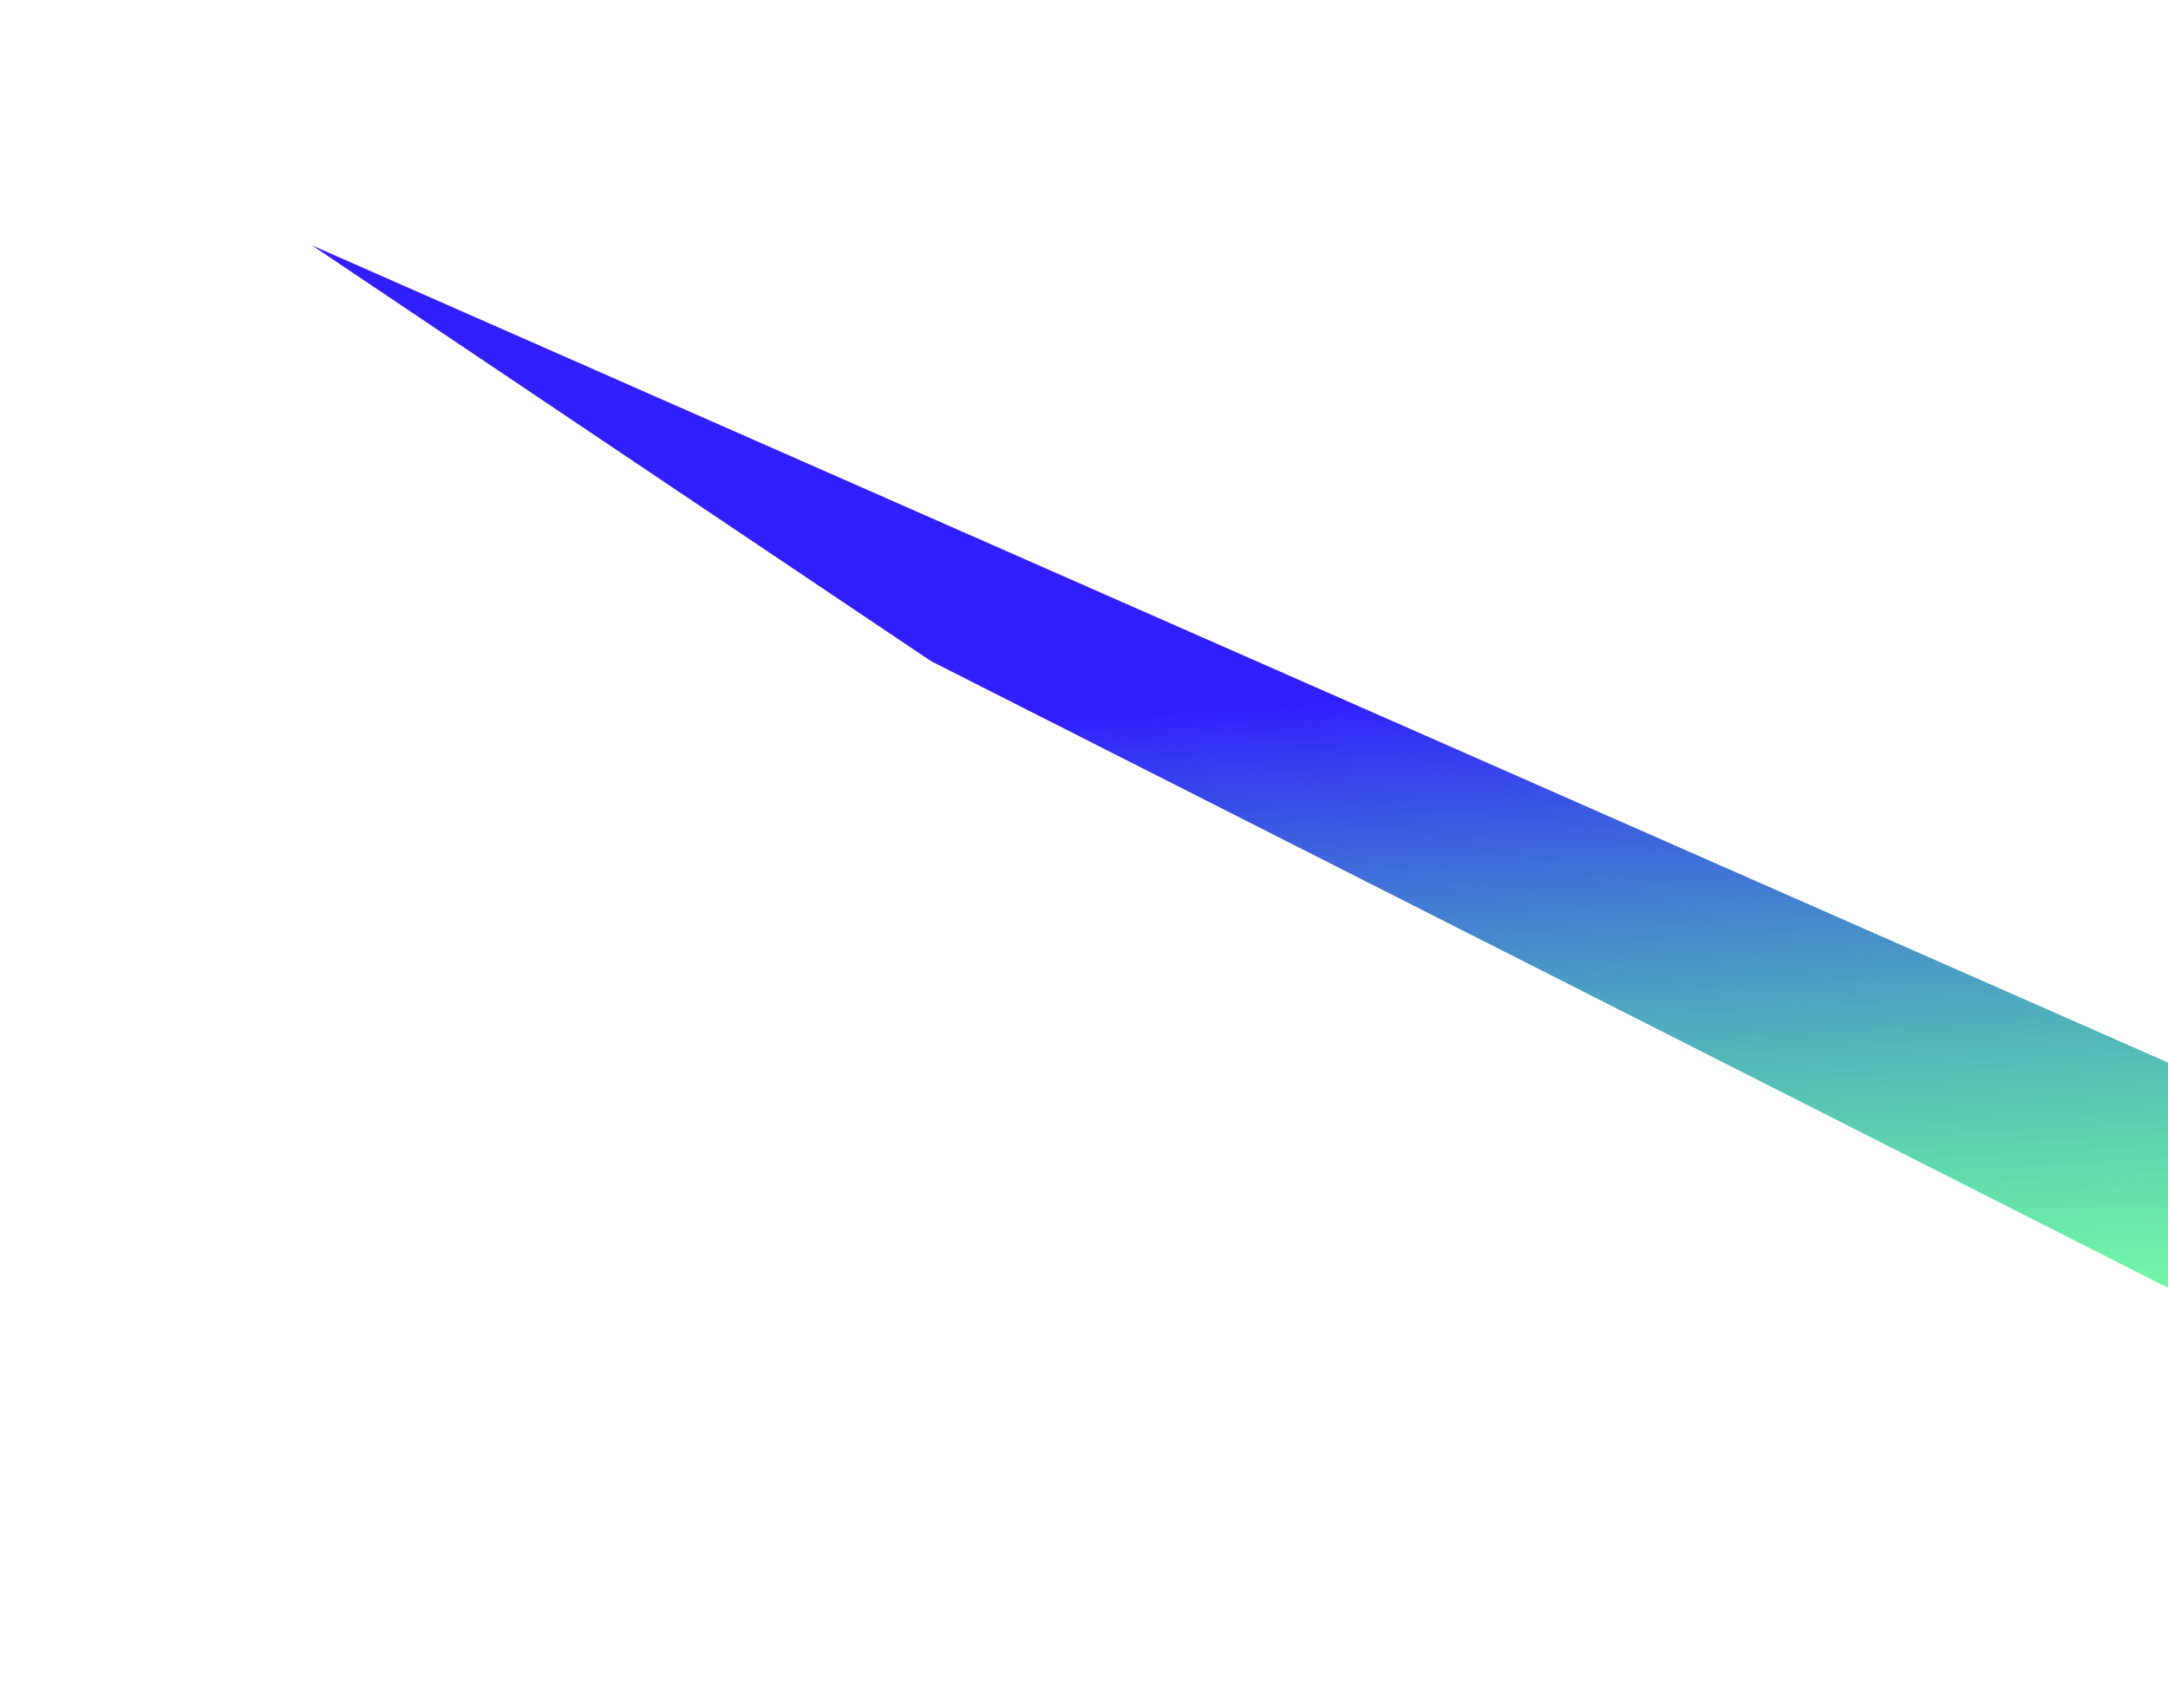 <svg width="760" height="599" viewBox="0 0 760 599" fill="none" xmlns="http://www.w3.org/2000/svg">
<g filter="url(#filter0_f_143_2)">
<path d="M109.31 86L841.253 408.343L838.316 450.498L835.575 489.843L326.361 231.807L109.31 86Z" fill="url(#paint0_linear_143_2)"/>
</g>
<defs>
<filter id="filter0_f_143_2" x="0.31" y="-23" width="949.943" height="621.843" filterUnits="userSpaceOnUse" color-interpolation-filters="sRGB">
<feFlood flood-opacity="0" result="BackgroundImageFix"/>
<feBlend mode="normal" in="SourceGraphic" in2="BackgroundImageFix" result="shape"/>
<feGaussianBlur stdDeviation="54.5" result="effect1_foregroundBlur_143_2"/>
</filter>
<linearGradient id="paint0_linear_143_2" x1="359.228" y1="251.158" x2="373.599" y2="505.383" gradientUnits="userSpaceOnUse">
<stop stop-color="#311FFF"/>
<stop offset="0.936" stop-color="#00FF57" stop-opacity="0.53"/>
</linearGradient>
</defs>
</svg>
